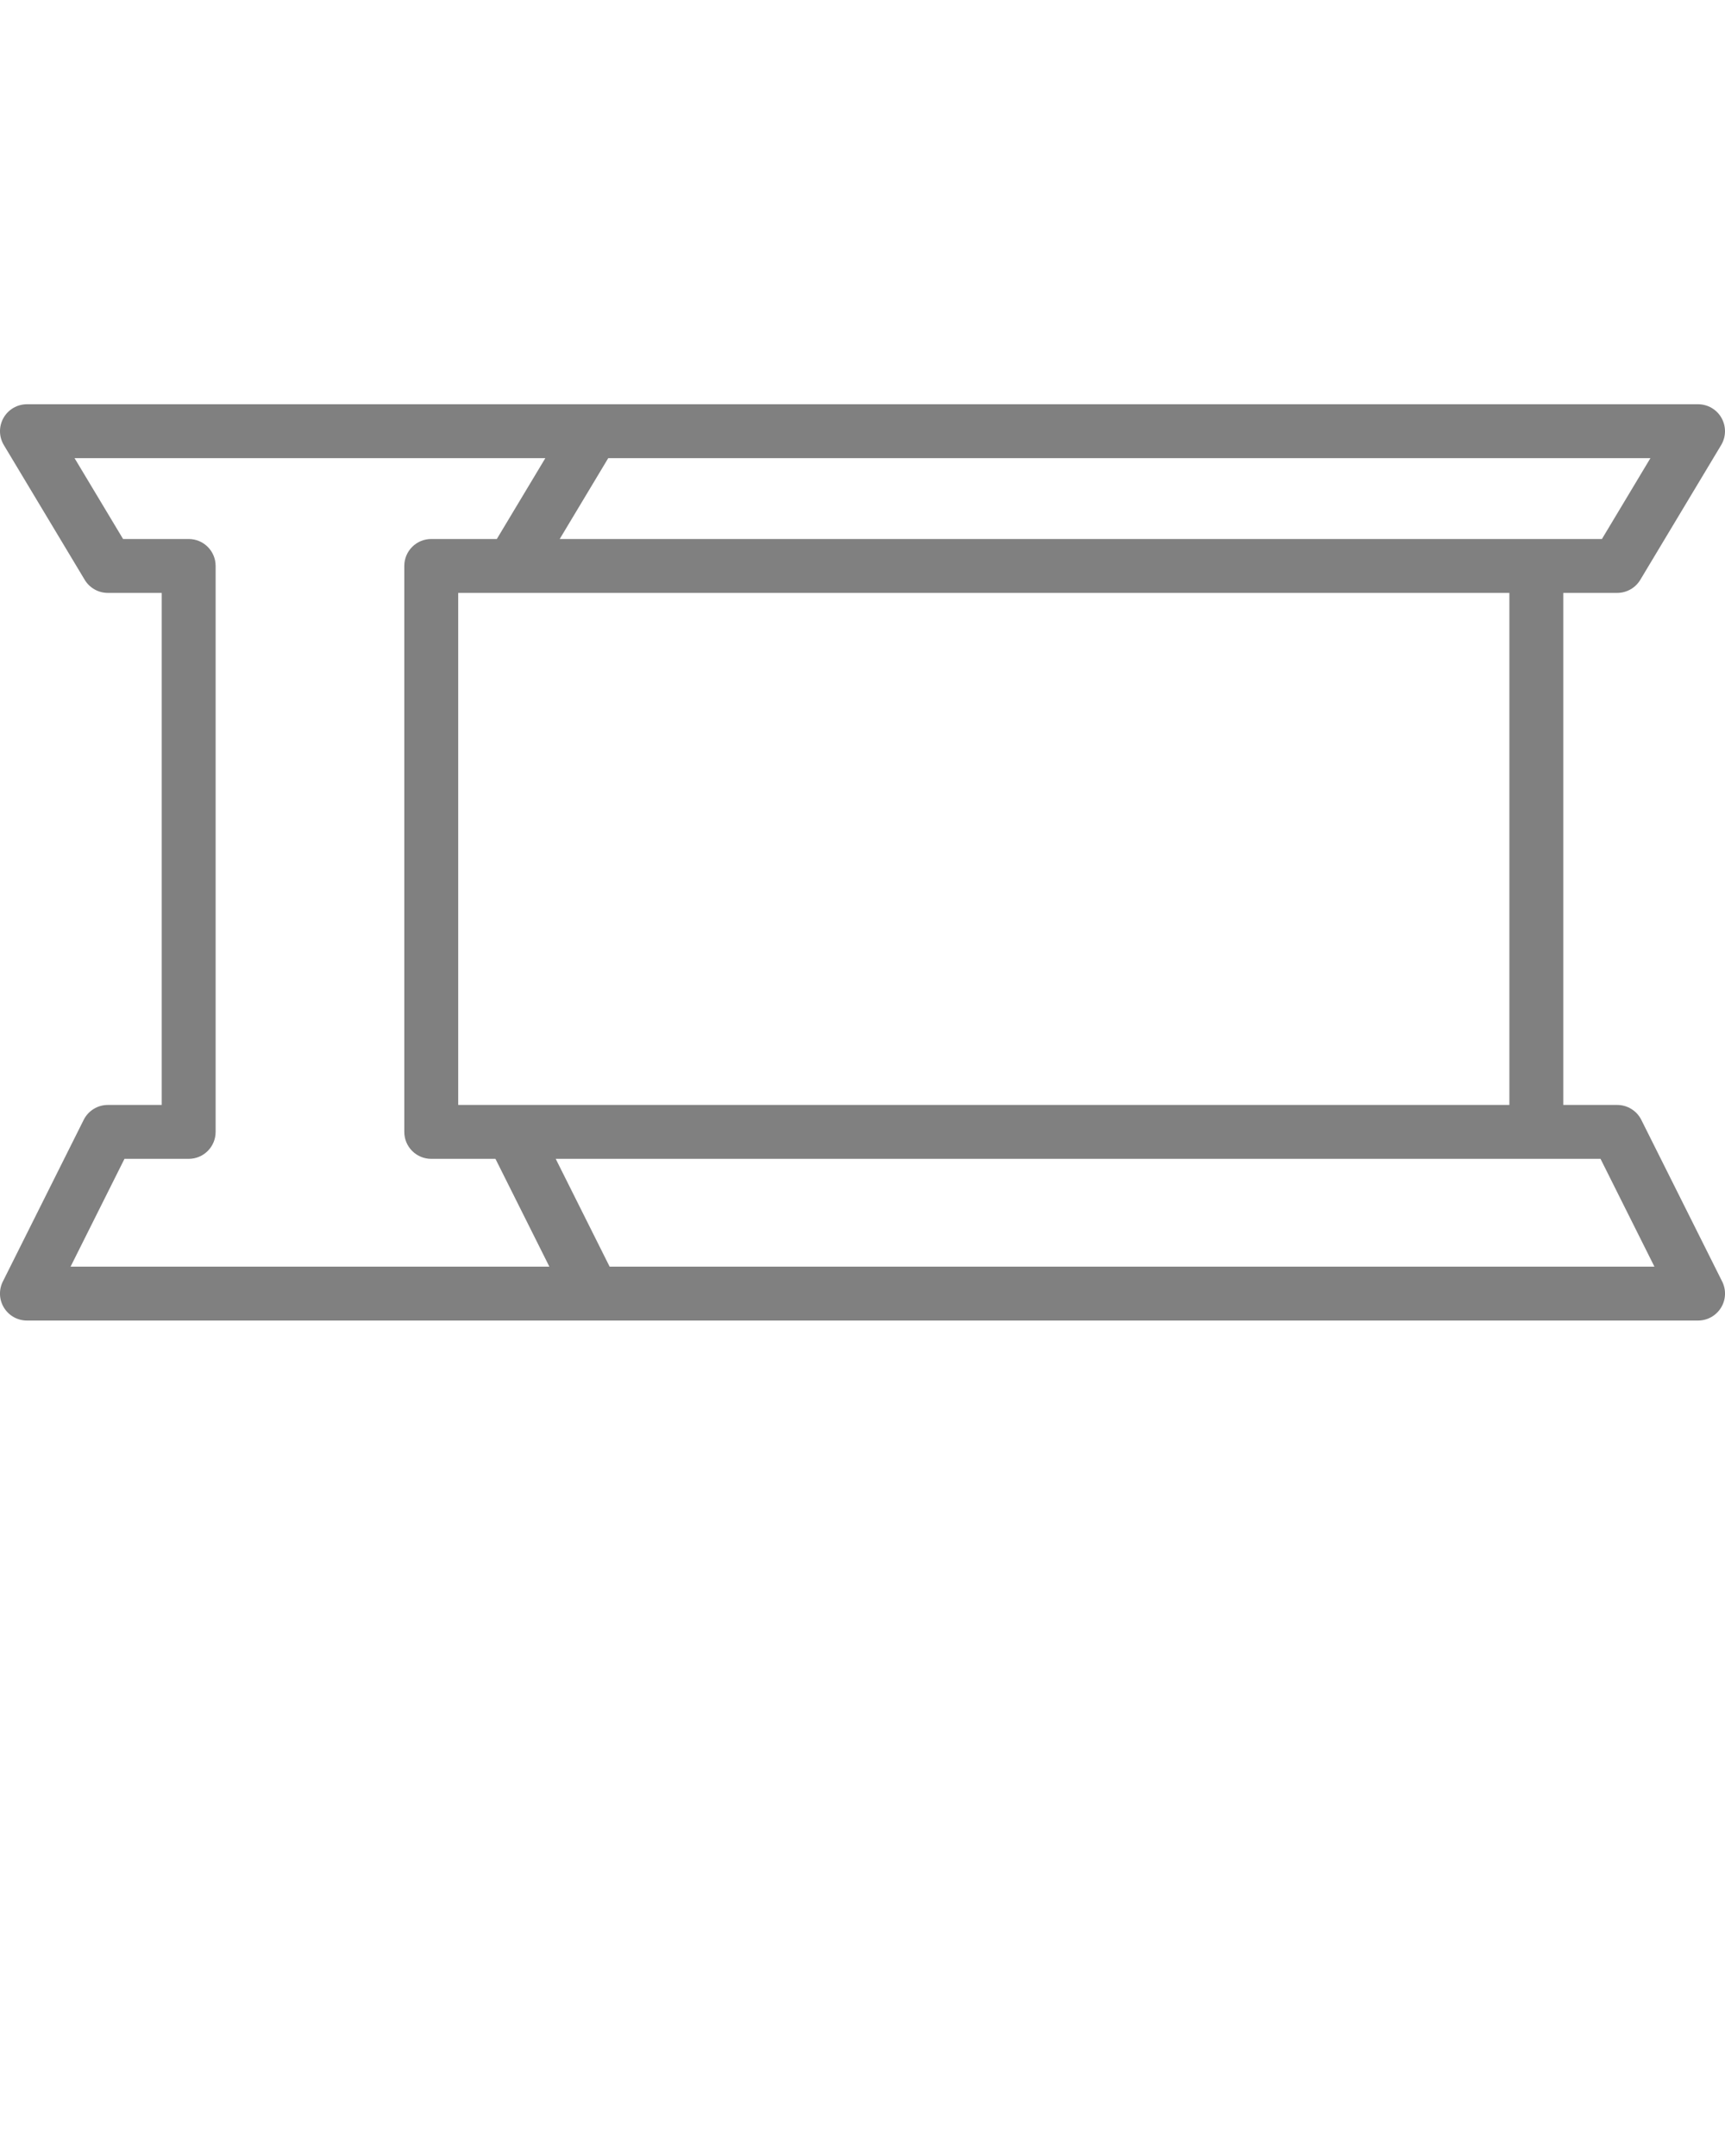 <?xml version="1.0" encoding="UTF-8" standalone="no"?>
<svg
   version="1.1"
   x="0px"
   y="0px"
   viewBox="0 0 64 80"
   style="enable-background:new 0 0 64 64;"
   xml:space="preserve"
   id="svg1961"
   sodipodi:docname="metals.svg"
   inkscape:version="1.2.1 (9c6d41e410, 2022-07-14)"
   xmlns:inkscape="http://www.inkscape.org/namespaces/inkscape"
   xmlns:sodipodi="http://sodipodi.sourceforge.net/DTD/sodipodi-0.dtd"
   xmlns="http://www.w3.org/2000/svg"
   xmlns:svg="http://www.w3.org/2000/svg"><defs
     id="defs1965" /><sodipodi:namedview
     id="namedview1963"
     pagecolor="#ffffff"
     bordercolor="#000000"
     borderopacity="0.25"
     inkscape:showpageshadow="2"
     inkscape:pageopacity="0.0"
     inkscape:pagecheckerboard="0"
     inkscape:deskcolor="#d1d1d1"
     showgrid="false"
     inkscape:zoom="10.4625"
     inkscape:cx="32.640382"
     inkscape:cy="39.617682"
     inkscape:window-width="2424"
     inkscape:window-height="994"
     inkscape:window-x="3193"
     inkscape:window-y="0"
     inkscape:window-maximized="0"
     inkscape:current-layer="svg1961" /><style
     type="text/css"
     id="style1951">
	.st0{display:none;}
	.st1{display:inline;}
</style><g
     id="g1955"
     style="fill:#808080"><path
       d="M60.895,41.553C60.725,41.214,60.379,41,60,41h-2V22h2c0.352,0,0.677-0.185,0.857-0.485l3-5   c0.186-0.309,0.19-0.693,0.013-1.008C63.692,15.193,63.36,15,63,15H22H1c-0.36,0-0.692,0.193-0.87,0.507   c-0.178,0.314-0.173,0.699,0.013,1.008l3,5C3.323,21.815,3.648,22,4,22h2v19H4c-0.379,0-0.725,0.214-0.895,0.553l-3,6   c-0.155,0.31-0.139,0.678,0.044,0.973S0.653,49,1,49h21h41c0.347,0,0.668-0.18,0.851-0.475s0.199-0.663,0.044-0.973L60.895,41.553z    M19,41h-2V22h2h37v19H19z M59.434,20H57H20.766l1.8-3h38.667L59.434,20z M2.618,47l2-4H7c0.553,0,1-0.447,1-1V21   c0-0.553-0.447-1-1-1H4.566l-1.8-3h17.467l-1.8,3H16c-0.553,0-1,0.447-1,1v21c0,0.553,0.447,1,1,1h2.382l2,4H2.618z M22.618,47   l-2-4H57h2.382l2,4H22.618z"
       id="path1953"
       style="fill:#808080" /></g></svg>
